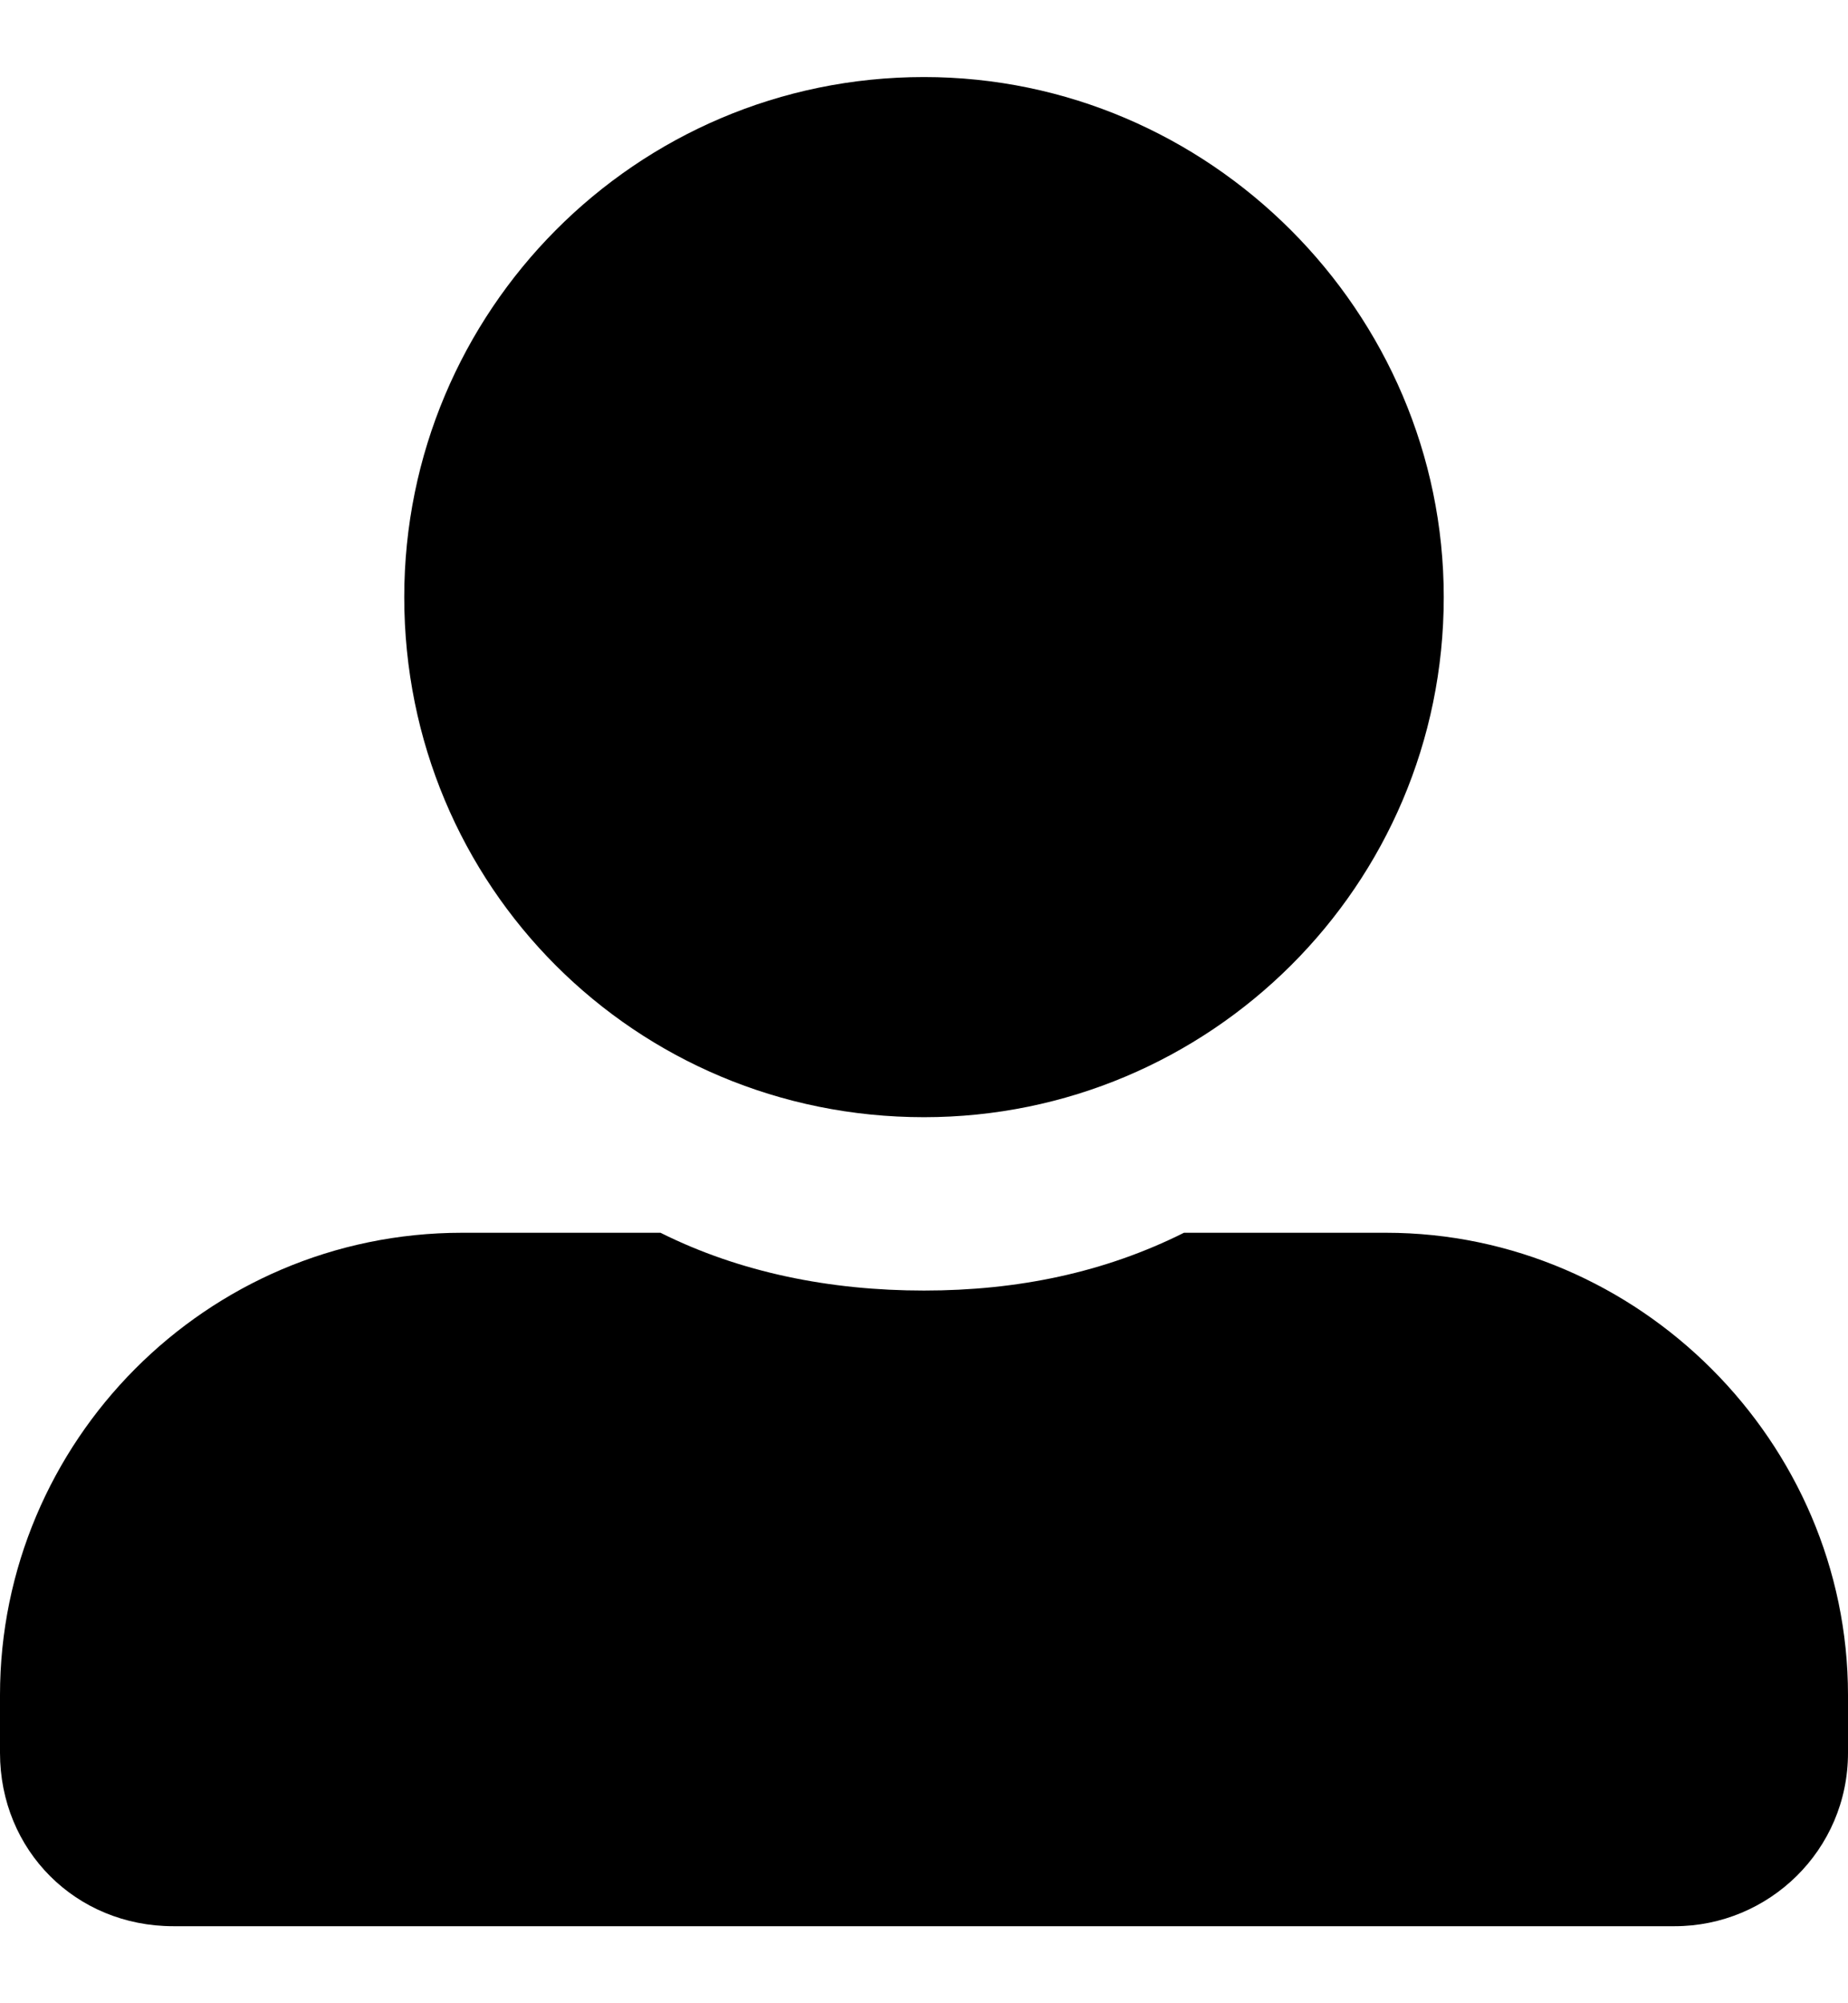 <svg width="12" height="13" viewBox="0 0 12 13" fill="none" xmlns="http://www.w3.org/2000/svg">
<path d="M6 7.25C7.852 7.25 9.375 5.75 9.375 3.875C9.375 2.023 7.852 0.5 6 0.5C4.125 0.5 2.625 2.023 2.625 3.875C2.625 5.75 4.125 7.25 6 7.25ZM9 8H7.688C7.172 8.258 6.609 8.375 6 8.375C5.391 8.375 4.805 8.258 4.289 8H3C1.336 8 0 9.359 0 11V11.375C0 12.008 0.492 12.5 1.125 12.5H10.875C11.484 12.5 12 12.008 12 11.375V11C12 9.359 10.641 8 9 8Z" fill="black"/>
</svg>
